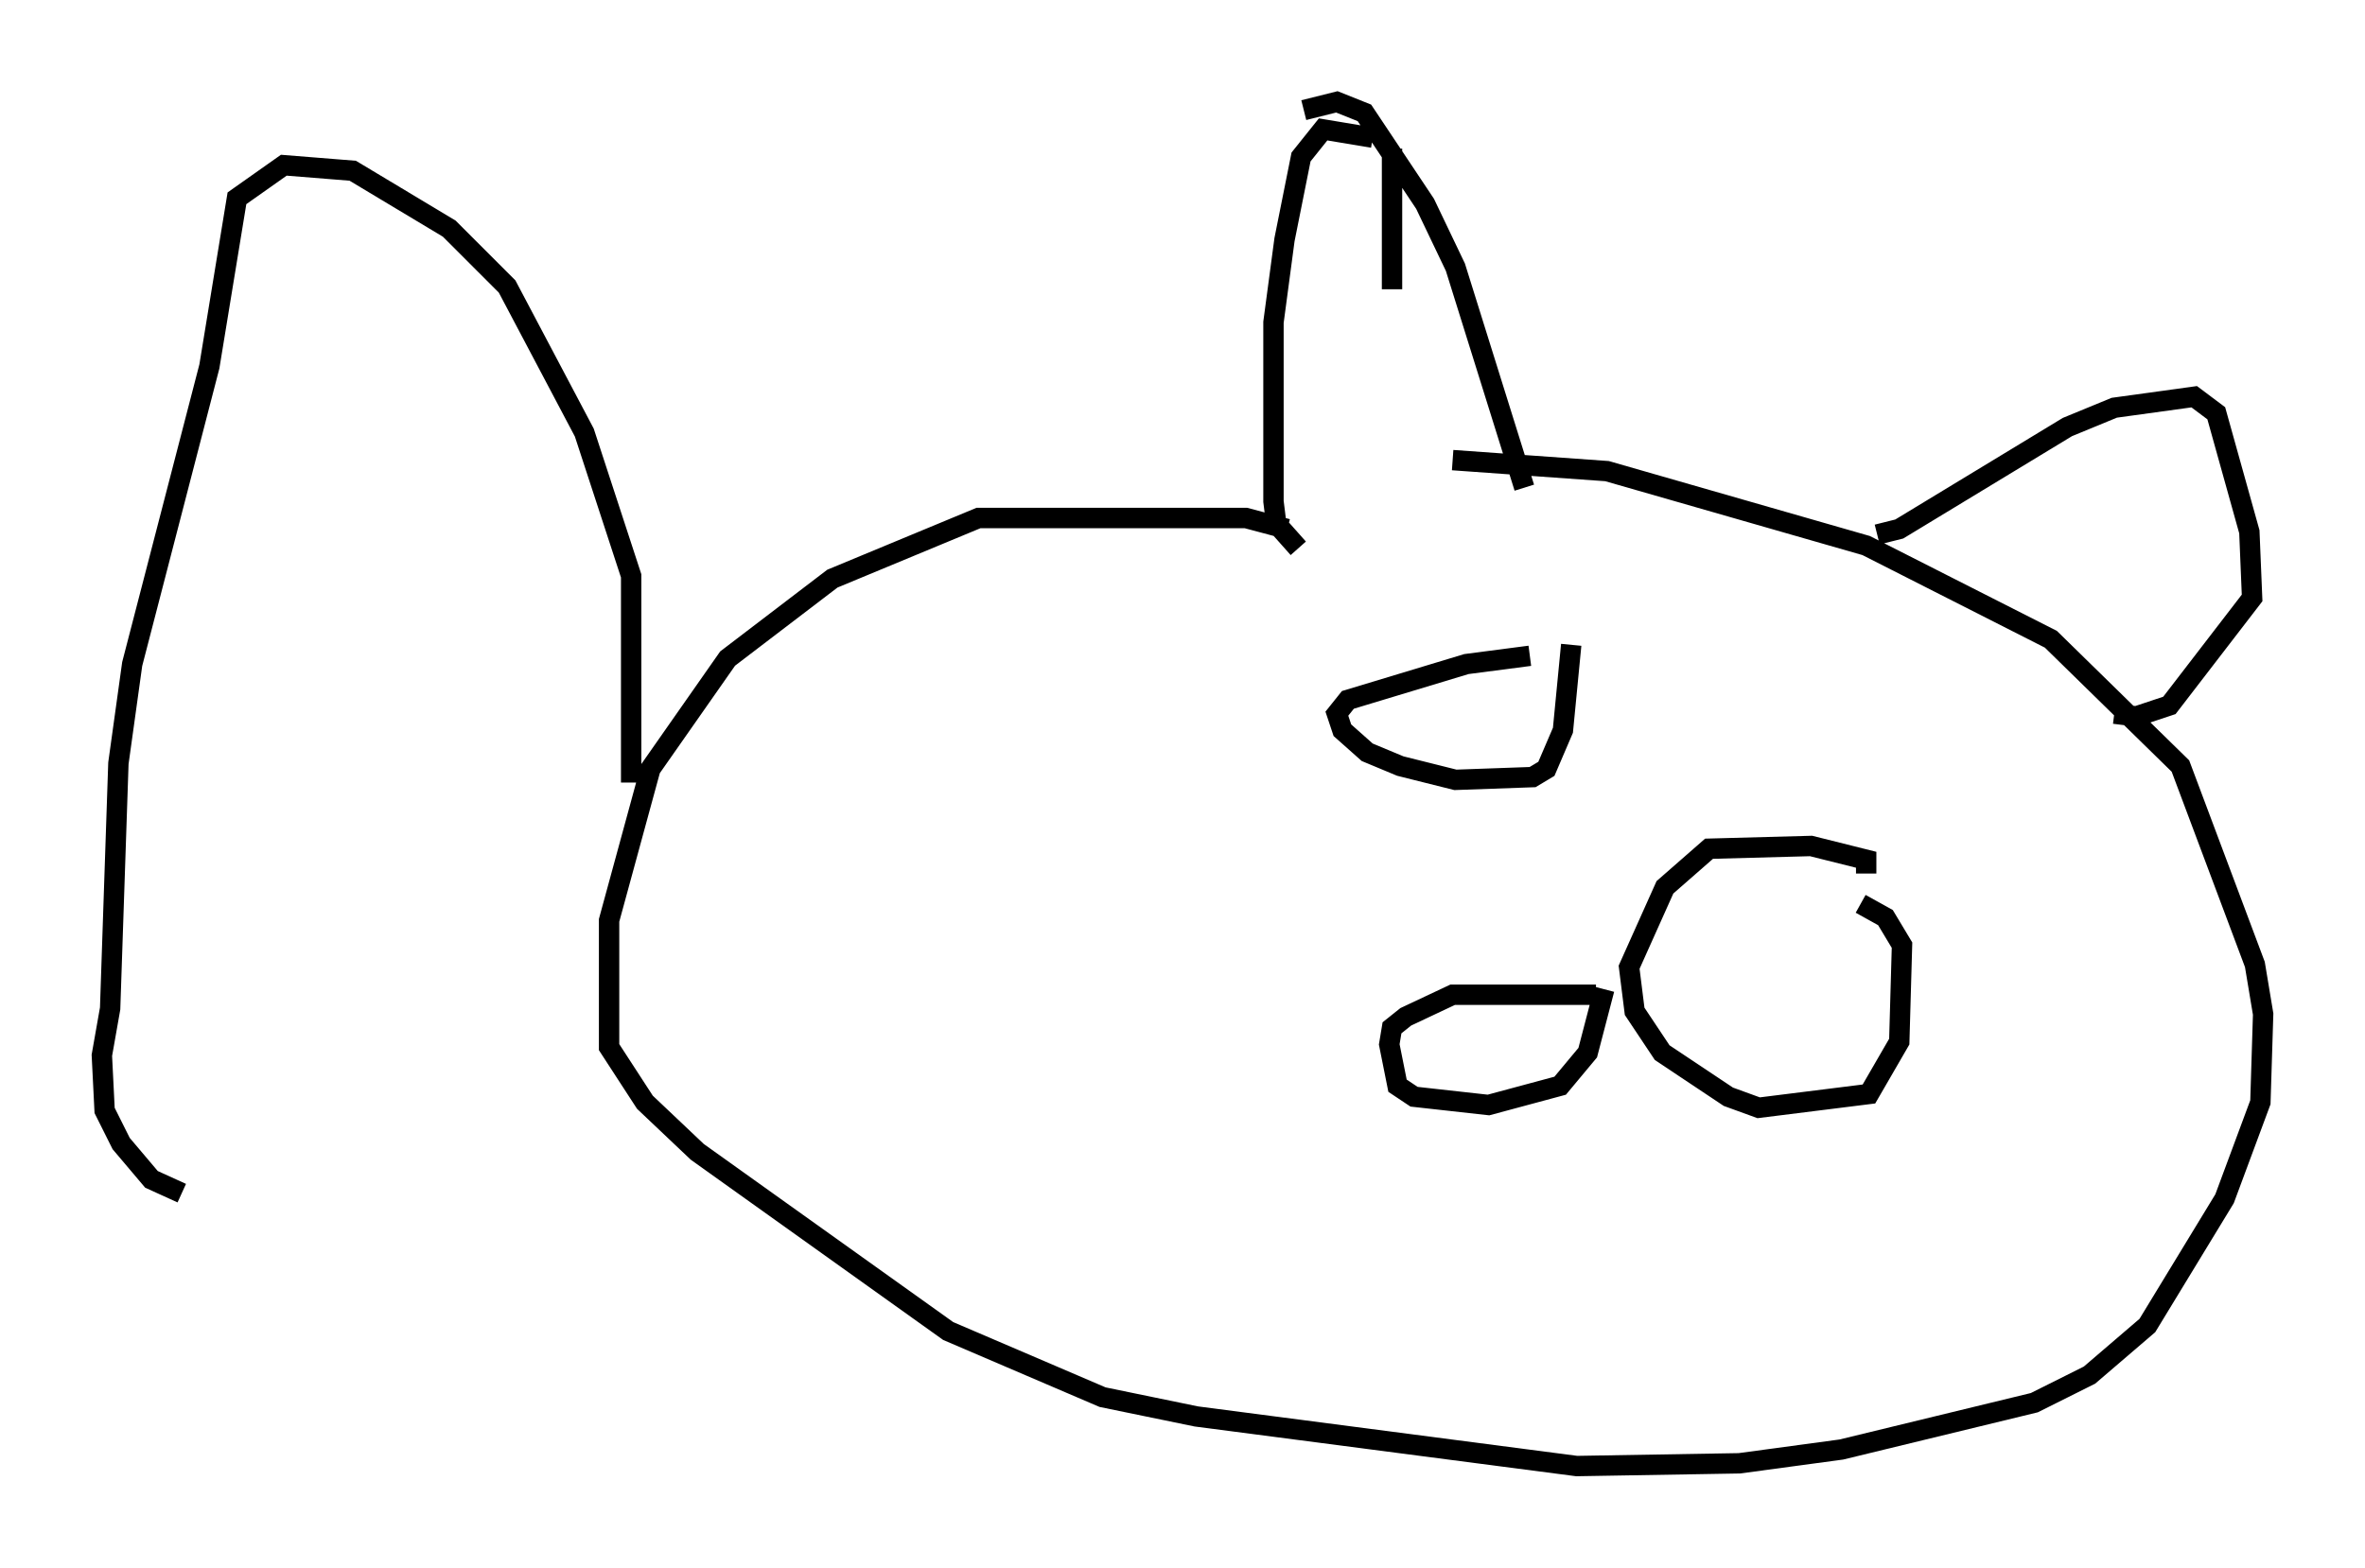 <?xml version="1.0" encoding="utf-8" ?>
<svg baseProfile="full" height="76.982" version="1.1" width="116.088" xmlns="http://www.w3.org/2000/svg" xmlns:ev="http://www.w3.org/2001/xml-events" xmlns:xlink="http://www.w3.org/1999/xlink"><defs /><rect fill="white" height="76.982" width="116.088" x="0" y="0" /><path d="M67.652, 17.72 m0.677, -3.518 l0.0, -6.901 m-0.947, -0.541 l-2.436, -0.406 -1.083, 1.353 l-0.812, 4.059 -0.541, 4.059 l0.0, 8.796 0.135, 1.083 l1.083, 1.218 m-0.541, -0.947 l-2.03, -0.541 -13.126, 0.0 l-7.172, 2.977 -5.142, 3.924 l-3.789, 5.413 -2.03, 7.442 l0.0, 6.225 1.759, 2.706 l2.571, 2.436 12.314, 8.796 l7.578, 3.248 4.601, 0.947 l18.674, 2.436 7.984, -0.135 l5.007, -0.677 9.472, -2.3 l2.706, -1.353 2.842, -2.436 l3.789, -6.225 1.759, -4.736 l0.135, -4.33 -0.406, -2.436 l-3.654, -9.743 -6.36, -6.225 l-9.066, -4.601 -12.72, -3.654 l-7.578, -0.541 m20.839, 3.654 l1.083, -0.271 8.254, -5.007 l2.3, -0.947 3.924, -0.541 l1.083, 0.812 1.624, 5.819 l0.135, 3.248 -4.059, 5.277 l-1.624, 0.541 -1.083, -0.135 m-39.783, -29.634 l1.624, -0.406 1.353, 0.541 l2.977, 4.465 1.488, 3.112 l3.383, 10.825 m3.518, 24.898 l-7.036, 0.0 -2.3, 1.083 l-0.677, 0.541 -0.135, 0.812 l0.406, 2.03 0.812, 0.541 l3.654, 0.406 3.518, -0.947 l1.353, -1.624 0.812, -3.112 m-3.654, -16.373 l-3.112, 0.406 -5.819, 1.759 l-0.541, 0.677 0.271, 0.812 l1.218, 1.083 1.624, 0.677 l2.706, 0.677 3.789, -0.135 l0.677, -0.406 0.812, -1.894 l0.406, -4.195 m14.479, 11.231 l0.0, -0.677 -2.706, -0.677 l-5.007, 0.135 -2.165, 1.894 l-1.759, 3.924 0.271, 2.165 l1.353, 2.03 3.248, 2.165 l1.488, 0.541 5.413, -0.677 l1.488, -2.571 0.135, -4.736 l-0.812, -1.353 -1.218, -0.677 m-60.351, -5.954 l0.0, -10.149 -2.3, -7.036 l-3.789, -7.172 -2.842, -2.842 l-4.736, -2.842 -3.383, -0.271 l-2.3, 1.624 -1.353, 8.254 l-3.789, 14.614 -0.677, 4.871 l-0.406, 12.043 -0.406, 2.3 l0.135, 2.706 0.812, 1.624 l1.488, 1.759 1.488, 0.677 " fill="none" stroke="black" stroke-width="1" /></svg>